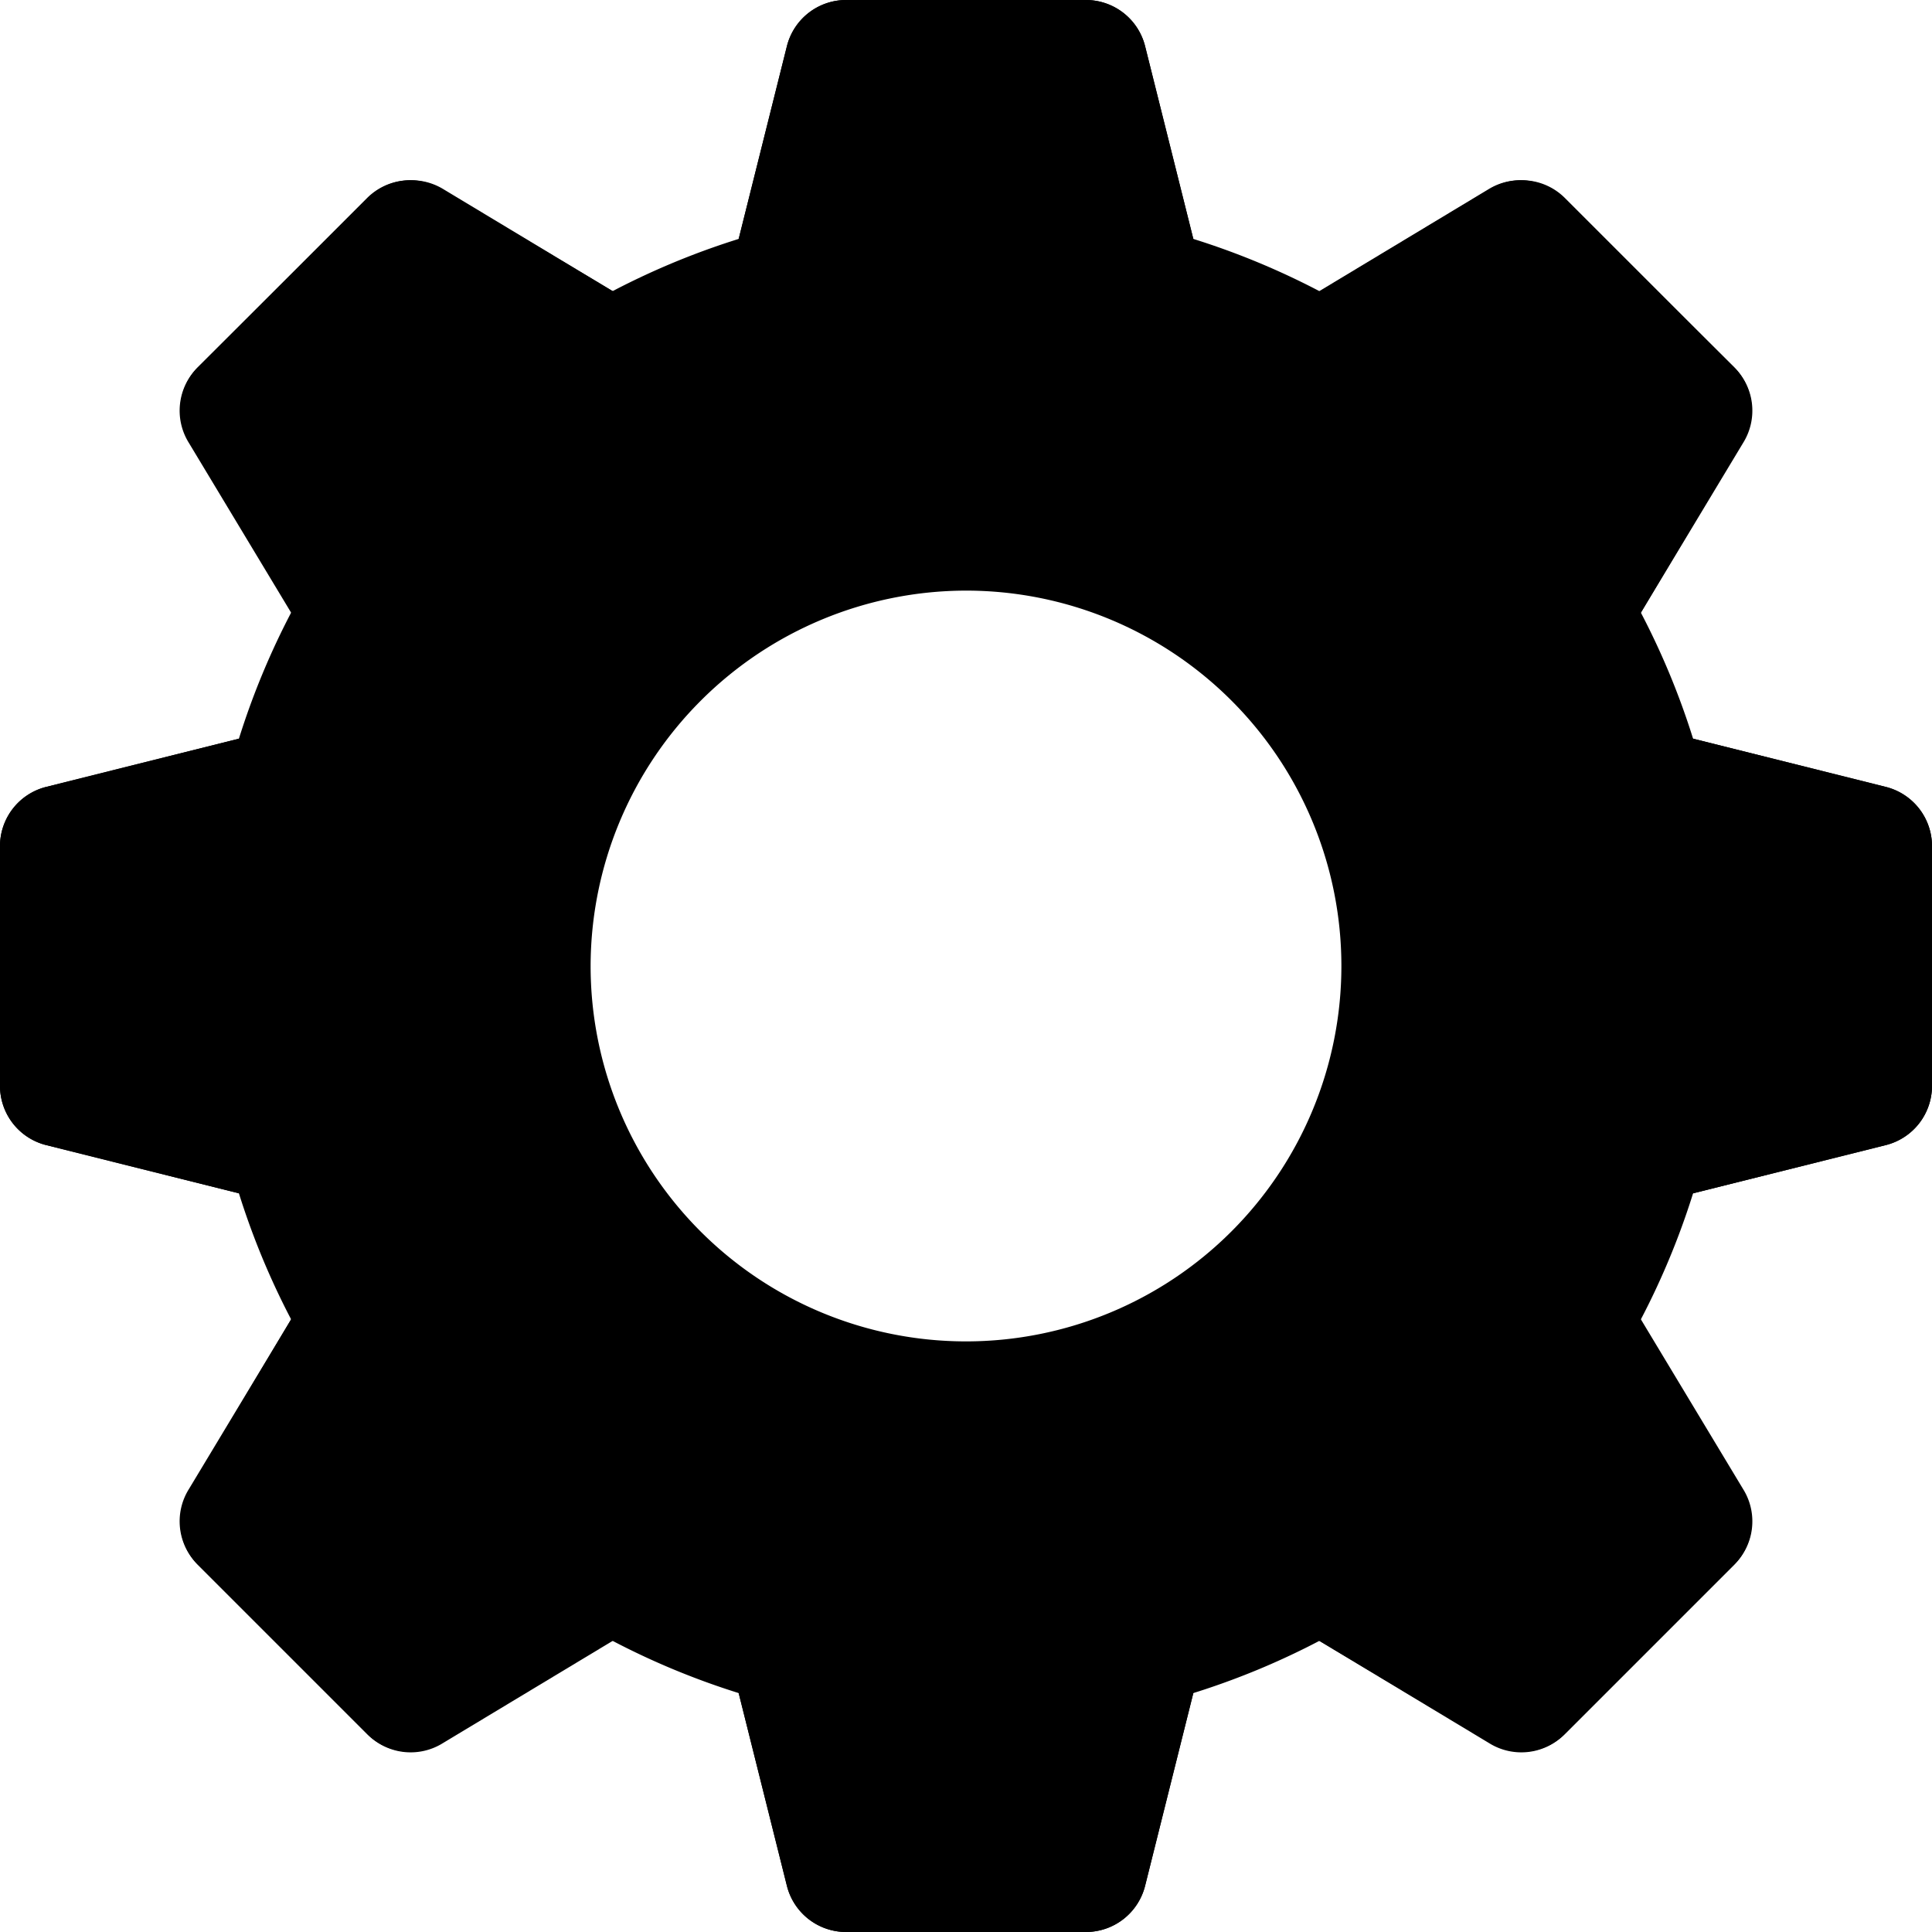 <svg xmlns="http://www.w3.org/2000/svg" viewBox="0 0 100 100"><g id="Layer_2" data-name="Layer 2"><g id="Layer_1-2" data-name="Layer 1"><g id="Gear1"><path d="M50,30.57A19.43,19.43,0,1,1,30.57,50,19.46,19.46,0,0,1,50,30.57m0-20A39.43,39.43,0,1,0,89.43,50,39.43,39.43,0,0,0,50,10.57Z"/><path d="M38.17,12.62H61.83L59.27,2.39A3.16,3.16,0,0,0,56.21,0H43.79a3.16,3.16,0,0,0-3.06,2.39Z"/><path d="M56.21,0H43.79a3.16,3.16,0,0,0-3.06,2.39L38.17,12.62H61.83L59.27,2.39A3.16,3.16,0,0,0,56.21,0Z"/><path d="M87.38,61.83V38.17l10.23,2.56A3.16,3.16,0,0,1,100,43.79V56.21a3.16,3.16,0,0,1-2.39,3.06Z"/><path d="M87.38,38.17V61.83l10.23-2.56A3.16,3.16,0,0,0,100,56.21V43.79a3.16,3.16,0,0,0-2.39-3.06L87.38,38.17Z"/><path d="M84.8,31.93,68.07,15.2l9-5.42a3.15,3.15,0,0,1,3.85.47L89.75,19a3.15,3.15,0,0,1,.47,3.85Z"/><path d="M78.73,9.33a3.15,3.15,0,0,0-1.62.45l-9,5.42L84.8,31.93l5.42-9A3.15,3.15,0,0,0,89.75,19L81,10.25a3.13,3.13,0,0,0-2.23-.92Z"/><path d="M12.62,61.83V38.17L2.39,40.73A3.16,3.16,0,0,0,0,43.79V56.21a3.16,3.16,0,0,0,2.39,3.06Z"/><path d="M12.62,38.17,2.39,40.73A3.16,3.16,0,0,0,0,43.79V56.21a3.16,3.16,0,0,0,2.39,3.06l10.23,2.56V38.17Z"/><path d="M68.07,84.8,84.8,68.07l5.42,9A3.15,3.15,0,0,1,89.75,81L81,89.75a3.15,3.15,0,0,1-3.85.47Z"/><path d="M84.8,68.07,68.07,84.8l9,5.42A3.15,3.15,0,0,0,81,89.75L89.75,81a3.15,3.15,0,0,0,.47-3.85l-5.42-9Z"/><path d="M38.17,87.38H61.83L59.27,97.61A3.16,3.16,0,0,1,56.21,100H43.79a3.16,3.16,0,0,1-3.06-2.39Z"/><path d="M61.83,87.38H38.17l2.56,10.23A3.16,3.16,0,0,0,43.79,100H56.21a3.16,3.16,0,0,0,3.06-2.39l2.56-10.23Z"/><path d="M15.2,68.07,31.93,84.8l-9,5.42A3.15,3.15,0,0,1,19,89.75L10.25,81a3.15,3.15,0,0,1-.47-3.85Z"/><path d="M15.2,68.07l-5.42,9A3.15,3.15,0,0,0,10.25,81L19,89.75a3.15,3.15,0,0,0,3.85.47l9-5.42L15.2,68.07Z"/><path d="M31.93,15.2,15.2,31.93l-5.42-9A3.15,3.15,0,0,1,10.25,19L19,10.25a3.15,3.15,0,0,1,3.85-.47Z"/><path d="M21.27,9.33a3.13,3.13,0,0,0-2.23.92L10.25,19a3.15,3.15,0,0,0-.47,3.85l5.42,9L31.93,15.2l-9-5.42a3.15,3.15,0,0,0-1.62-.45Z"/></g></g></g></svg>